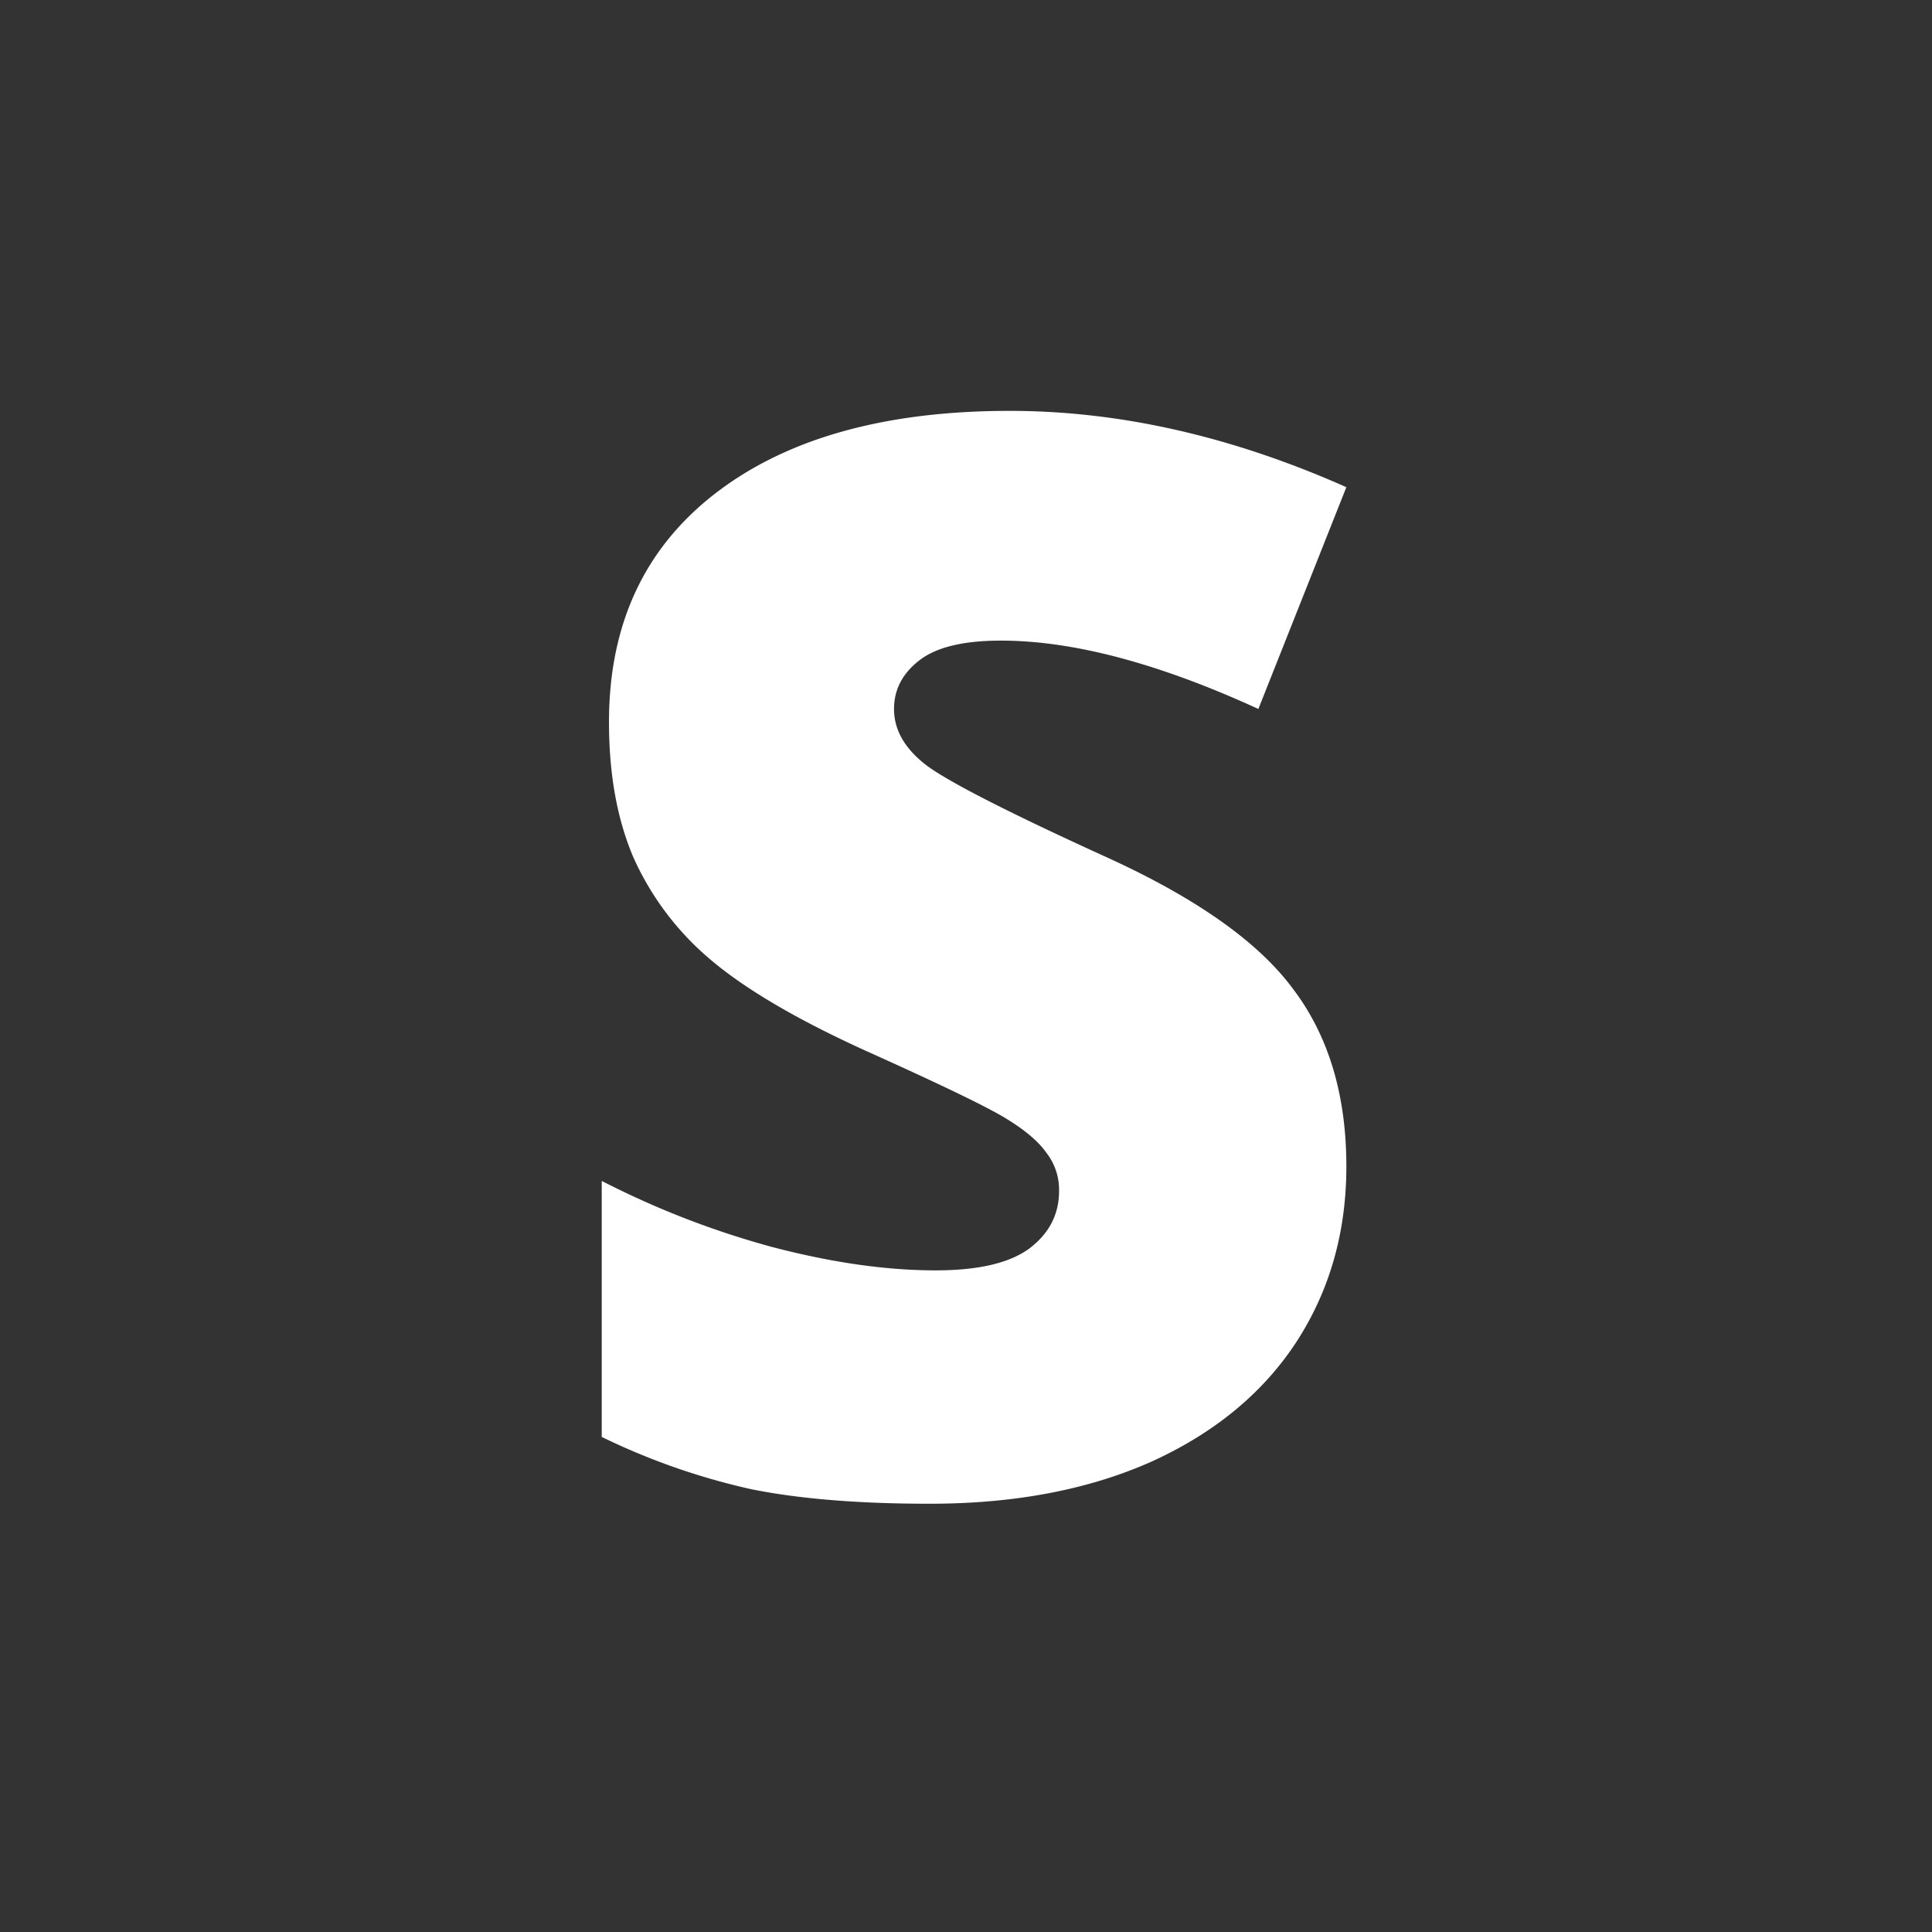 <svg fill="none" viewBox="0 0 24 24" xmlns="http://www.w3.org/2000/svg">
    <rect x="0" y="0" width="24" height="24" fill="#333333" stroke="none"/>
    <path fill="#fff" d="M16.725 14.489c0 .819-.208 1.548-.624 2.186-.415.632-1.014 1.126-1.797 1.482-.783.349-1.702.523-2.755.523-.88 0-1.617-.06-2.214-.18a8.394 8.394 0 0 1-1.86-.65v-3.18c.68.349 1.388.623 2.122.822.735.192 1.41.289 2.024.289.53 0 .918-.09 1.165-.271.247-.187.37-.425.37-.714a.746.746 0 0 0-.153-.47c-.096-.138-.256-.277-.479-.415-.217-.139-.8-.422-1.752-.85-.861-.39-1.509-.77-1.942-1.137a3.563 3.563 0 0 1-.958-1.265c-.205-.476-.307-1.039-.307-1.69 0-1.216.443-2.164 1.328-2.845.885-.68 2.101-1.02 3.65-1.02 1.366 0 2.76.316 4.182.948l-1.093 2.755c-1.235-.566-2.3-.849-3.198-.849-.464 0-.801.081-1.012.244-.21.162-.316.364-.316.605 0 .26.132.49.397.696.271.204 1 .578 2.187 1.12 1.138.512 1.927 1.063 2.366 1.653.446.584.669 1.322.669 2.213Z"/>
</svg>
